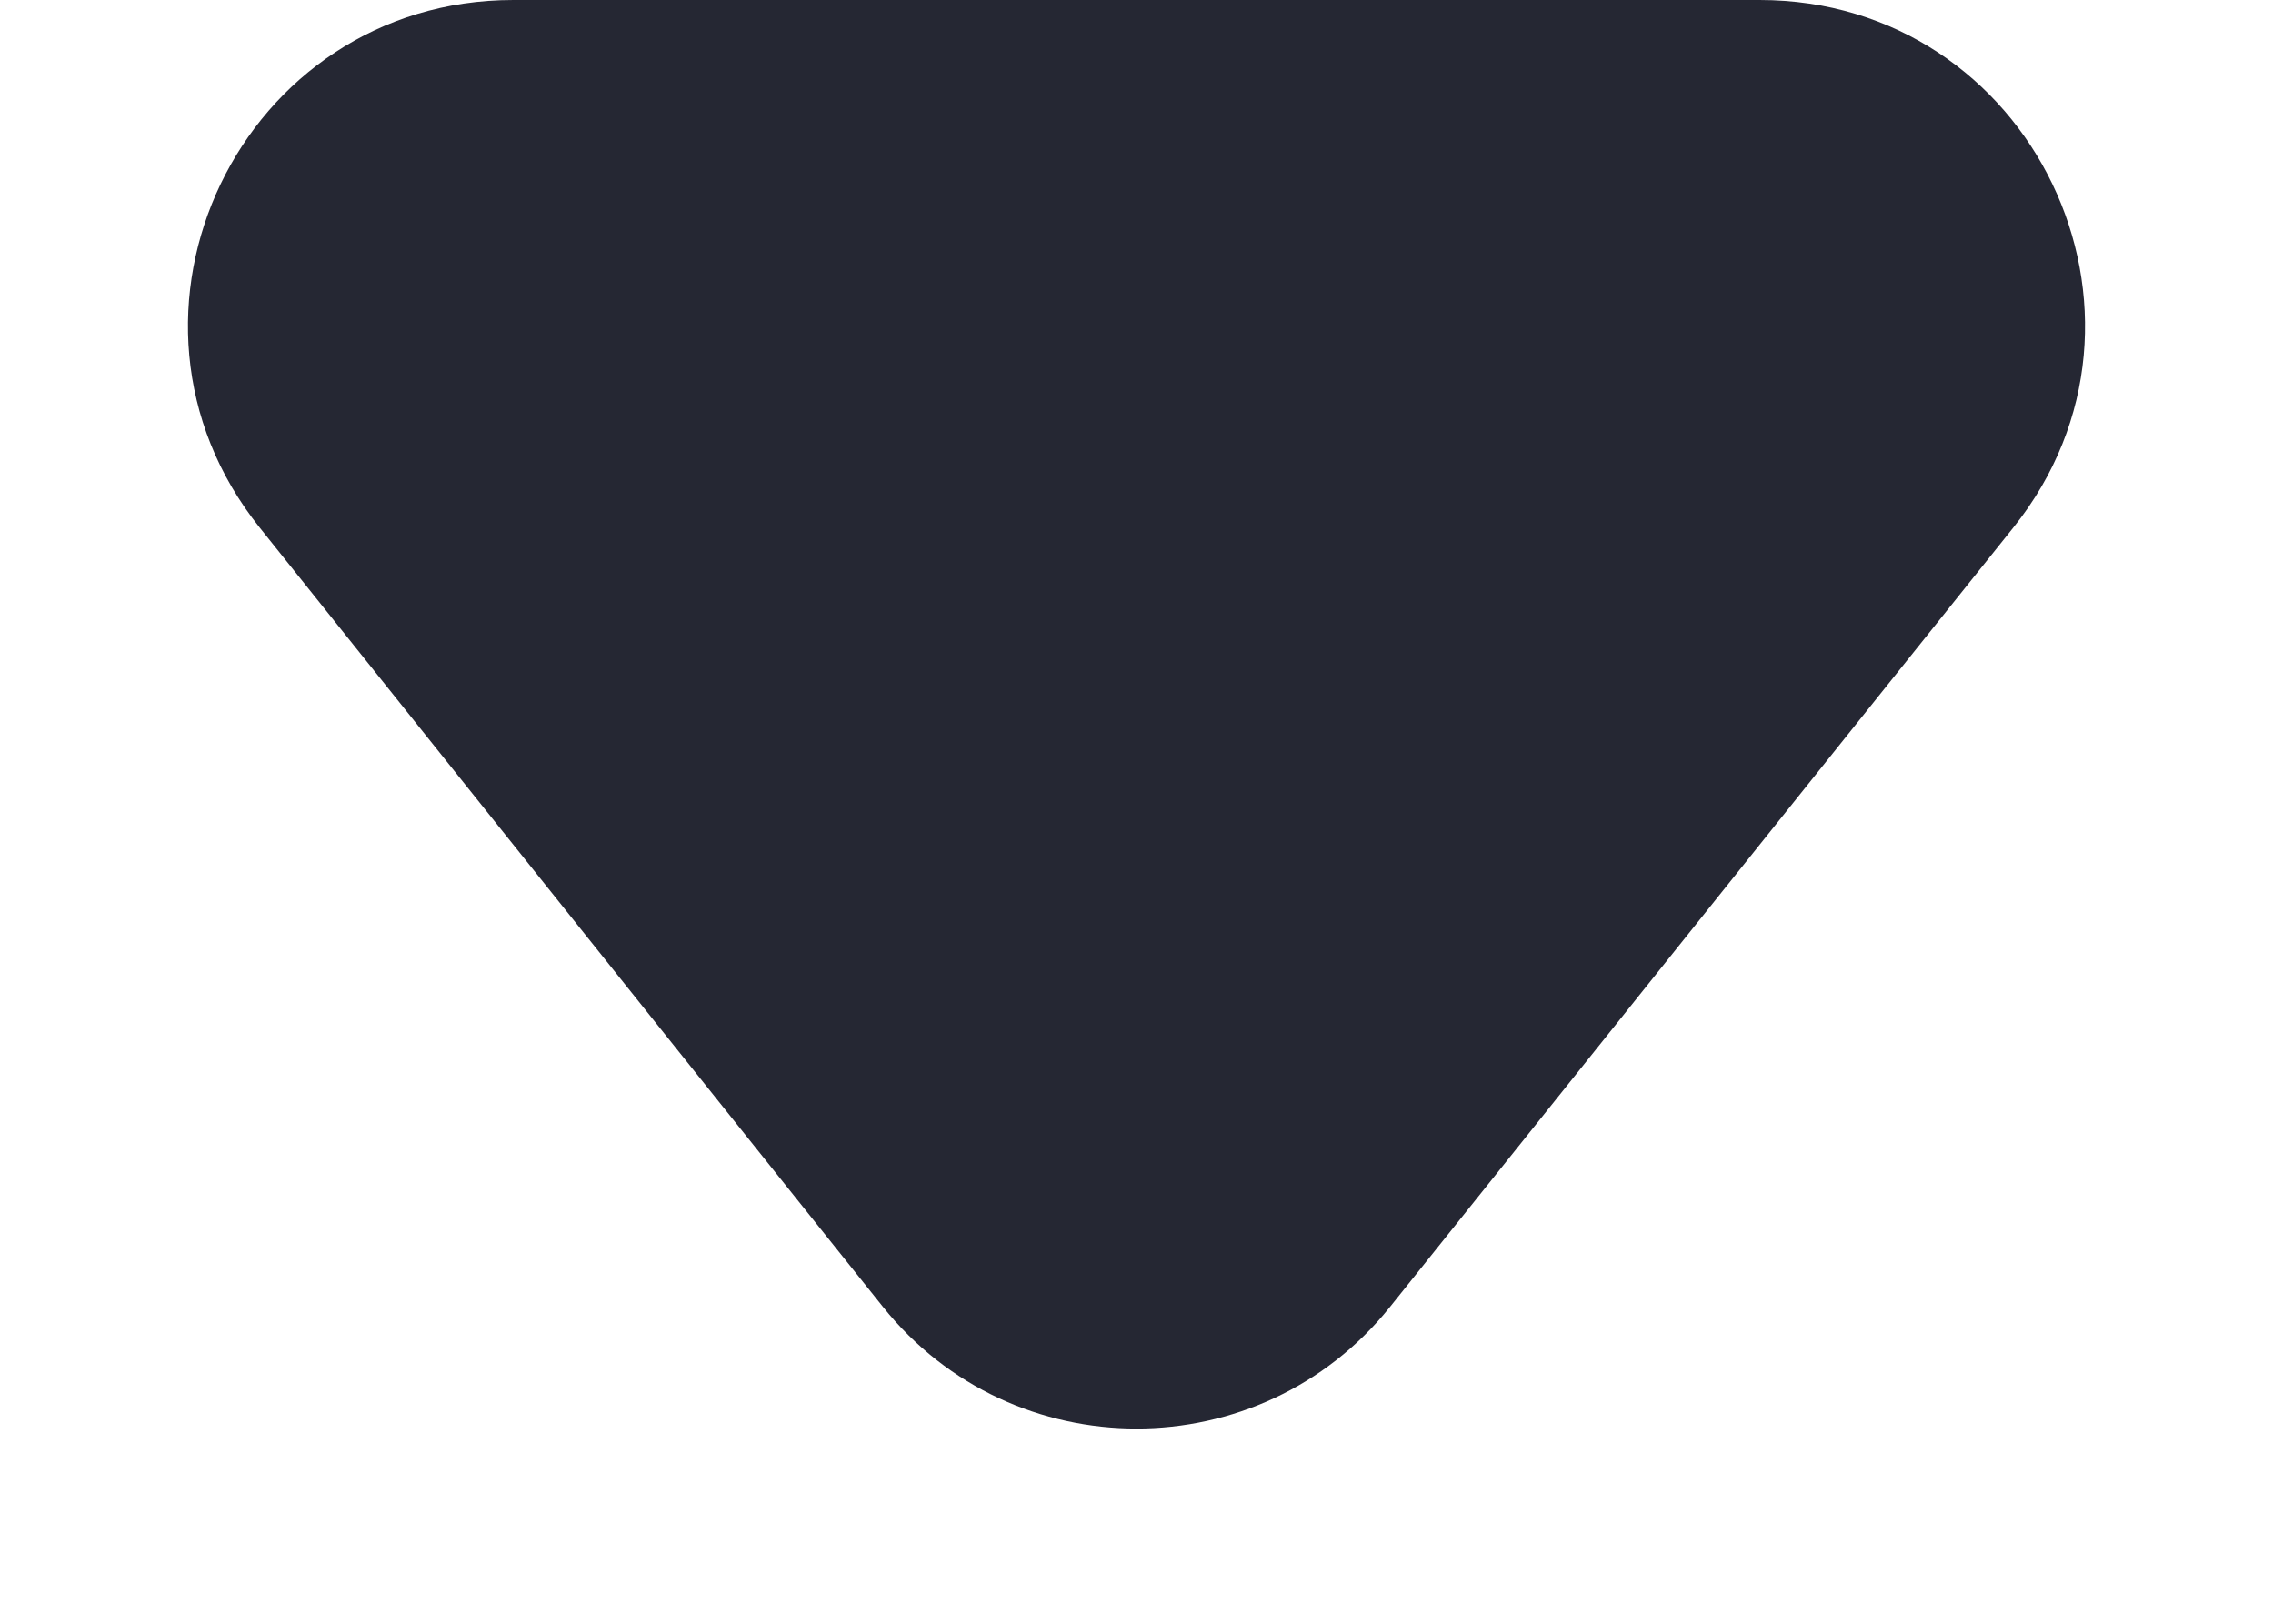 <svg width="7" height="5" viewBox="0 0 7 5" fill="none" xmlns="http://www.w3.org/2000/svg">
<path d="M5.419 0H1.581C0.742 0 0.276 0.97 0.8 1.625L2.719 4.024C3.119 4.524 3.881 4.524 4.281 4.024L6.2 1.625C6.724 0.97 6.258 0 5.419 0Z" fill="#252733"/>
</svg>
